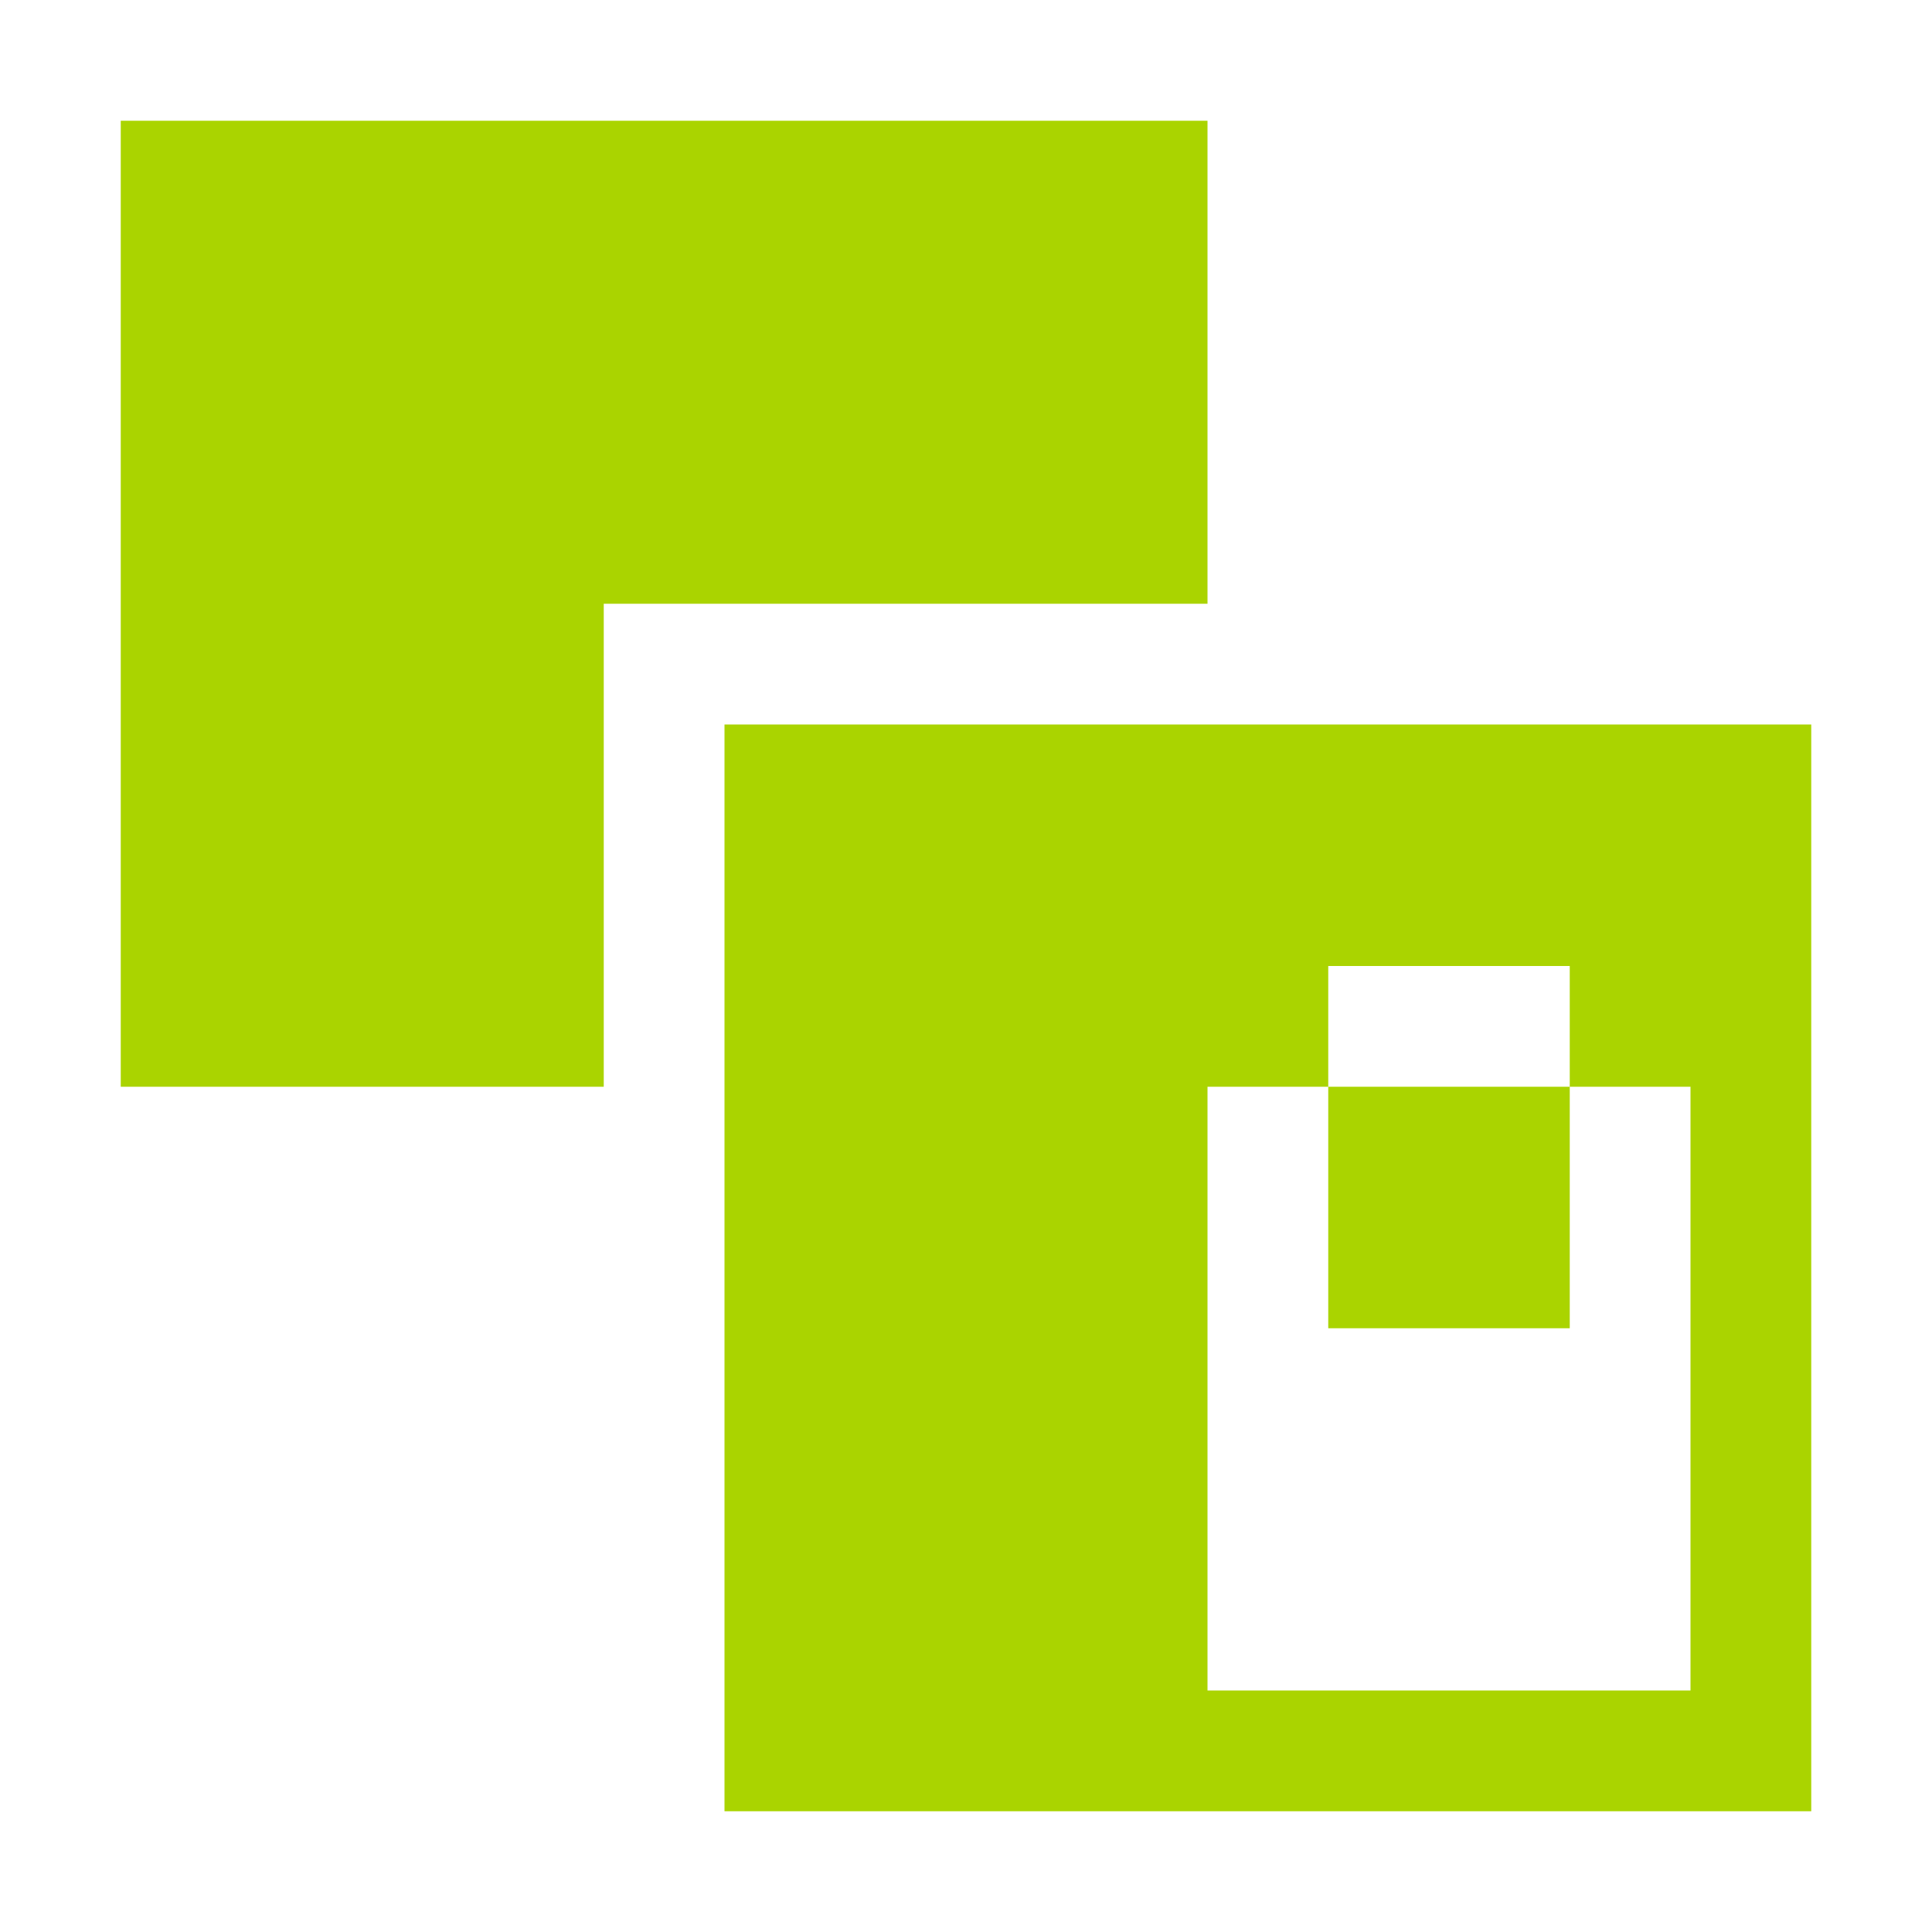 <?xml version="1.0" encoding="UTF-8" standalone="no"?>
<!-- Created with Inkscape (http://www.inkscape.org/) -->

<svg
   xmlns:dc="http://purl.org/dc/elements/1.1/"
   xmlns:cc="http://creativecommons.org/ns#"
   xmlns:rdf="http://www.w3.org/1999/02/22-rdf-syntax-ns#"
   xmlns:svg="http://www.w3.org/2000/svg"
   xmlns="http://www.w3.org/2000/svg"
   xmlns:sodipodi="http://sodipodi.sourceforge.net/DTD/sodipodi-0.dtd"
   xmlns:inkscape="http://www.inkscape.org/namespaces/inkscape"
   width="256"
   height="256"
   viewBox="0 0 256 256"
   id="svg2"
   version="1.1"
   inkscape:version="0.91 r13725"
   sodipodi:docname="edit-clone.svg">
  <defs
     id="defs4" />
  <sodipodi:namedview
     id="base"
     pagecolor="#ffffff"
     bordercolor="#666666"
     borderopacity="1.0"
     inkscape:pageopacity="0.0"
     inkscape:pageshadow="2"
     inkscape:zoom="2.0522148"
     inkscape:cx="-2.454839"
     inkscape:cy="95.945121"
     inkscape:document-units="px"
     inkscape:current-layer="layer1"
     showgrid="true"
     units="px"
     inkscape:window-width="1914"
     inkscape:window-height="1030"
     inkscape:window-x="0"
     inkscape:window-y="26"
     inkscape:window-maximized="1"
     inkscape:snap-bbox="true"
     inkscape:bbox-paths="true"
     inkscape:bbox-nodes="true"
     inkscape:snap-grids="true"
     inkscape:snap-global="true">
    <inkscape:grid
       type="xygrid"
       id="grid4136"
       spacingx="2"
       spacingy="2"
       empspacing="8"
       dotted="false"
       visible="true"
       enabled="true"
       snapvisiblegridlinesonly="true" />
  </sodipodi:namedview>
  <g
     inkscape:label="Capa 1"
     inkscape:groupmode="layer"
     id="layer1"
     transform="translate(0,-796.362)">
    <path
       style="fill:#aad400;fill-opacity:1;stroke:none"
       d="M 16 16 L 16 32 L 16 48 L 16 64 L 16 80 L 16 96 L 16 112 L 16 128 L 16 144 L 32 144 L 48 144 L 64 144 L 80 144 L 80 128 L 80 112 L 80 96 L 80 80 L 96 80 L 112 80 L 128 80 L 144 80 L 160 80 L 160 64 L 160 48 L 160 32 L 160 16 L 144 16 L 128 16 L 112 16 L 96 16 L 80 16 L 64 16 L 48 16 L 32 16 L 16 16 z M 96 96 L 96 112 L 96 128 L 96 144 L 96 160 L 96 176 L 96 192 L 96 208 L 96 224 L 96 240 L 112 240 L 128 240 L 144 240 L 160 240 L 176 240 L 192 240 L 208 240 L 224 240 L 240 240 L 240 224 L 240 208 L 240 192 L 240 176 L 240 160 L 240 144 L 240 128 L 240 112 L 240 96 L 224 96 L 208 96 L 192 96 L 176 96 L 160 96 L 144 96 L 128 96 L 112 96 L 96 96 z M 176 128 L 192 128 L 208 128 L 208 144 L 224 144 L 224 160 L 224 176 L 224 192 L 224 208 L 224 224 L 208 224 L 192 224 L 176 224 L 160 224 L 160 208 L 160 192 L 160 176 L 160 160 L 160 144 L 176 144 L 176 128 z M 176 144 L 176 160 L 176 176 L 192 176 L 208 176 L 208 160 L 208 144 L 192 144 L 176 144 z "
       transform="translate(0,796.362)"
       id="path41077" />
  </g>
  <g
     inkscape:groupmode="layer"
     id="layer2"
     inkscape:label="Capa 2" />
</svg>
